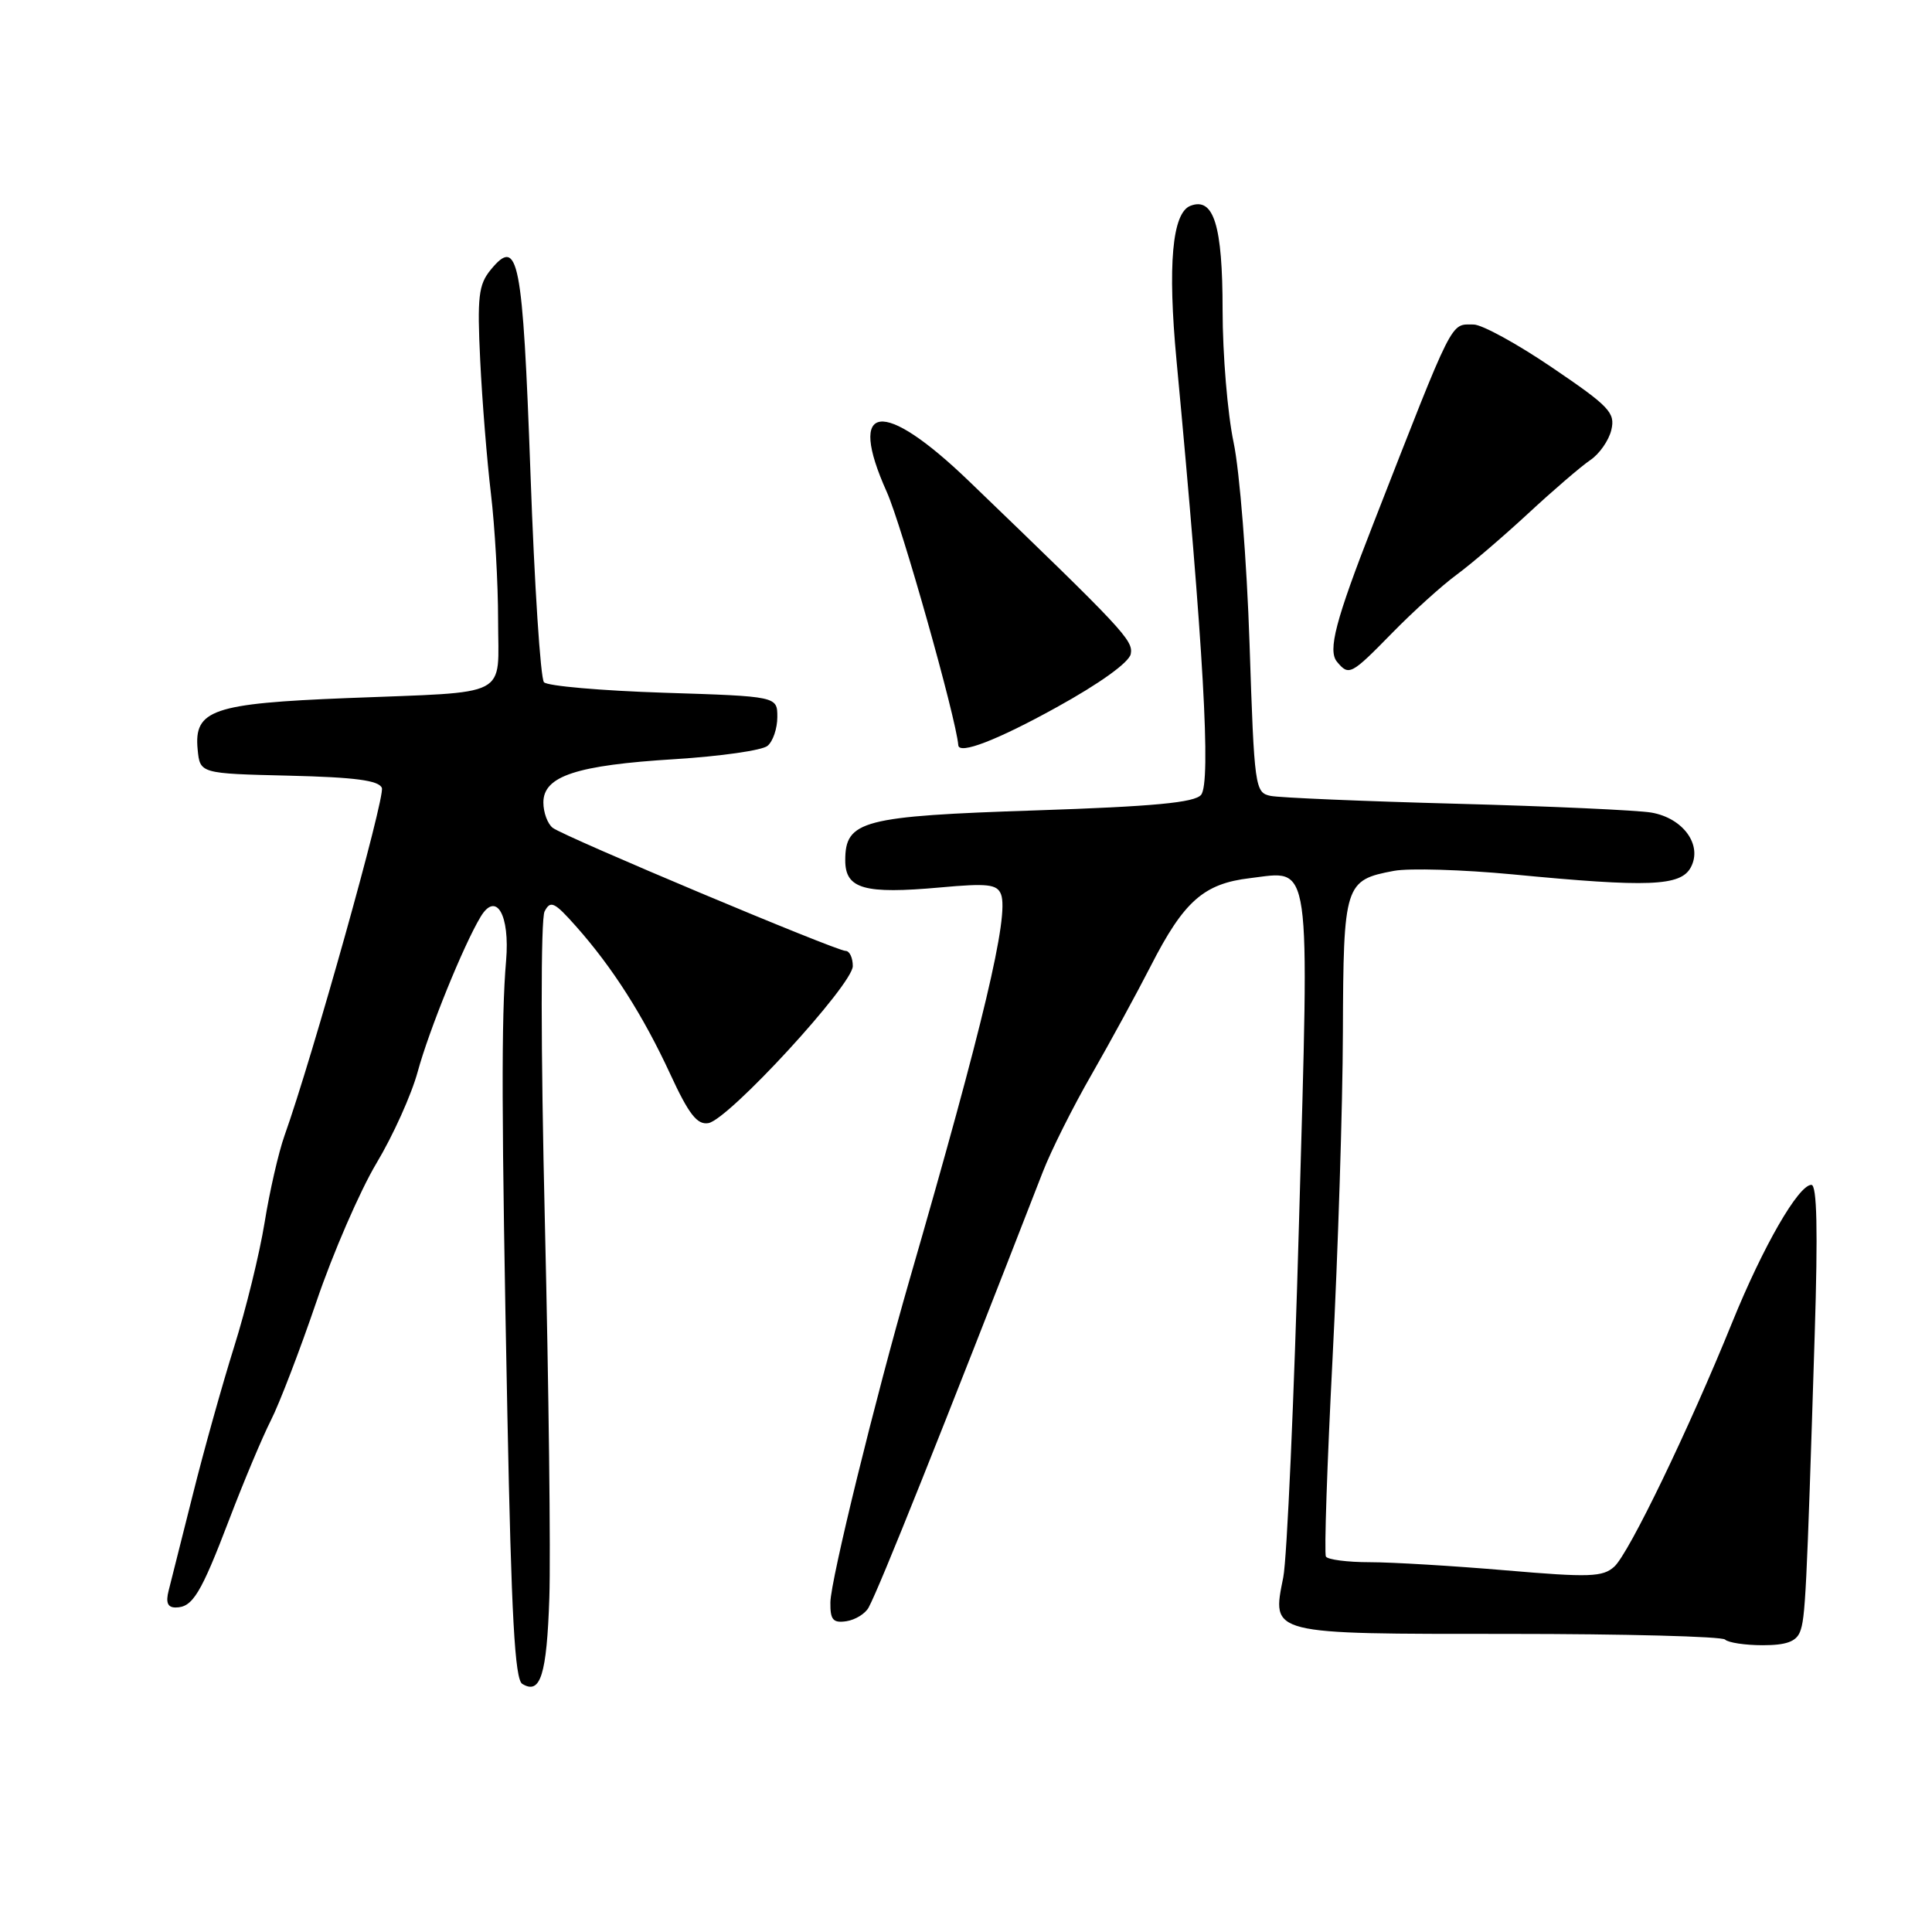<?xml version="1.0" encoding="UTF-8" standalone="no"?>
<!DOCTYPE svg PUBLIC "-//W3C//DTD SVG 1.1//EN" "http://www.w3.org/Graphics/SVG/1.1/DTD/svg11.dtd" >
<svg xmlns="http://www.w3.org/2000/svg" xmlns:xlink="http://www.w3.org/1999/xlink" version="1.1" viewBox="0 0 256 256">
 <g >
 <path fill="currentColor"
d=" M 72.79 211.72 C 72.98 206.10 72.71 183.72 72.20 162.00 C 71.65 138.91 71.64 121.78 72.16 120.77 C 72.94 119.26 73.46 119.51 76.35 122.77 C 81.17 128.20 85.23 134.58 88.81 142.32 C 91.27 147.65 92.38 149.07 93.86 148.82 C 96.54 148.37 113.00 130.47 113.00 128.01 C 113.00 126.91 112.57 126.00 112.05 126.00 C 110.79 126.00 74.85 110.90 73.25 109.70 C 72.56 109.18 72.00 107.66 72.00 106.33 C 72.00 102.83 76.39 101.39 89.45 100.59 C 95.47 100.21 100.99 99.43 101.70 98.83 C 102.42 98.24 103.00 96.52 103.00 95.01 C 103.00 92.27 103.00 92.27 87.95 91.79 C 79.68 91.52 72.53 90.90 72.08 90.40 C 71.62 89.91 70.81 77.45 70.29 62.71 C 69.26 34.22 68.69 31.26 65.01 35.76 C 63.41 37.72 63.22 39.33 63.63 47.76 C 63.89 53.12 64.53 61.06 65.05 65.41 C 65.57 69.76 66.00 77.29 66.00 82.14 C 66.00 92.64 67.96 91.62 46.00 92.50 C 28.17 93.21 25.68 94.06 26.19 99.31 C 26.50 102.50 26.50 102.50 38.29 102.78 C 47.05 102.99 50.22 103.41 50.60 104.41 C 51.06 105.61 41.40 140.11 37.69 150.50 C 36.91 152.70 35.72 157.88 35.06 162.00 C 34.39 166.13 32.57 173.55 31.01 178.50 C 29.46 183.45 27.00 192.22 25.56 198.00 C 24.11 203.78 22.67 209.51 22.35 210.75 C 21.94 212.34 22.21 213.00 23.26 213.00 C 25.52 213.00 26.60 211.23 30.39 201.30 C 32.30 196.29 34.78 190.40 35.89 188.21 C 37.01 186.02 39.72 178.95 41.92 172.50 C 44.11 166.05 47.70 157.79 49.88 154.14 C 52.07 150.49 54.53 145.03 55.35 142.00 C 56.84 136.53 61.42 125.23 63.69 121.47 C 65.75 118.05 67.58 121.21 67.06 127.30 C 66.41 134.84 66.45 148.11 67.23 187.42 C 67.76 214.14 68.22 222.52 69.20 223.12 C 71.61 224.61 72.45 221.95 72.79 211.72 Z  M 238.50 216.25 C 239.22 214.46 239.38 211.29 240.46 176.75 C 240.89 163.07 240.76 157.00 240.02 157.00 C 238.31 157.00 233.62 165.14 229.54 175.19 C 223.79 189.37 215.84 205.84 213.90 207.59 C 212.38 208.97 210.61 209.03 199.53 208.08 C 192.58 207.49 184.47 207.00 181.50 207.00 C 178.54 207.00 175.92 206.66 175.69 206.25 C 175.45 205.84 175.85 194.03 176.57 180.00 C 177.29 165.97 177.91 146.54 177.94 136.82 C 178.01 117.12 178.17 116.62 184.72 115.39 C 186.73 115.02 193.80 115.23 200.44 115.86 C 218.49 117.60 222.70 117.43 224.04 114.93 C 225.62 111.98 223.04 108.40 218.81 107.67 C 216.99 107.36 205.38 106.83 193.00 106.50 C 180.62 106.17 169.54 105.70 168.36 105.46 C 166.29 105.03 166.20 104.39 165.57 85.26 C 165.21 74.39 164.26 62.41 163.46 58.63 C 162.66 54.85 162.00 46.95 162.00 41.07 C 162.00 29.87 160.83 26.08 157.74 27.27 C 155.32 28.20 154.70 35.11 155.90 47.82 C 159.47 85.76 160.49 103.71 159.15 105.32 C 158.30 106.35 152.88 106.86 137.28 107.38 C 114.24 108.14 112.00 108.73 112.00 114.00 C 112.00 117.79 114.51 118.50 124.60 117.59 C 130.86 117.02 132.12 117.16 132.64 118.50 C 133.72 121.33 130.32 135.68 120.54 169.50 C 115.99 185.25 110.06 209.40 110.03 212.32 C 110.00 214.64 110.38 215.08 112.15 214.82 C 113.33 214.64 114.66 213.82 115.10 213.00 C 116.62 210.16 124.56 190.29 138.16 155.33 C 139.26 152.48 142.19 146.63 144.67 142.33 C 147.14 138.02 150.65 131.57 152.48 128.00 C 156.86 119.42 159.50 117.08 165.63 116.36 C 173.85 115.38 173.50 112.96 172.13 161.80 C 171.48 185.29 170.53 206.53 170.04 209.00 C 168.52 216.63 167.98 216.50 199.96 216.50 C 215.29 216.50 228.17 216.84 228.58 217.25 C 229.00 217.66 231.24 218.00 233.56 218.00 C 236.65 218.00 237.98 217.53 238.50 216.25 Z  M 139.99 93.73 C 145.74 90.56 149.61 87.77 149.83 86.66 C 150.18 84.85 148.92 83.51 128.39 63.75 C 116.91 52.70 112.18 53.32 117.50 65.18 C 119.48 69.59 126.68 95.11 126.98 98.75 C 127.08 100.02 132.11 98.09 139.99 93.73 Z  M 184.50 83.84 C 187.25 81.03 191.07 77.58 193.00 76.16 C 194.93 74.75 199.20 71.08 202.50 68.03 C 205.80 64.97 209.49 61.80 210.70 60.98 C 211.92 60.17 213.18 58.36 213.51 56.97 C 214.05 54.69 213.27 53.86 205.69 48.72 C 201.06 45.57 196.37 43.00 195.26 43.00 C 192.14 43.00 192.78 41.73 181.93 69.50 C 176.96 82.21 175.92 86.20 177.16 87.69 C 178.74 89.59 179.01 89.45 184.50 83.84 Z "/>
</g>
</svg>